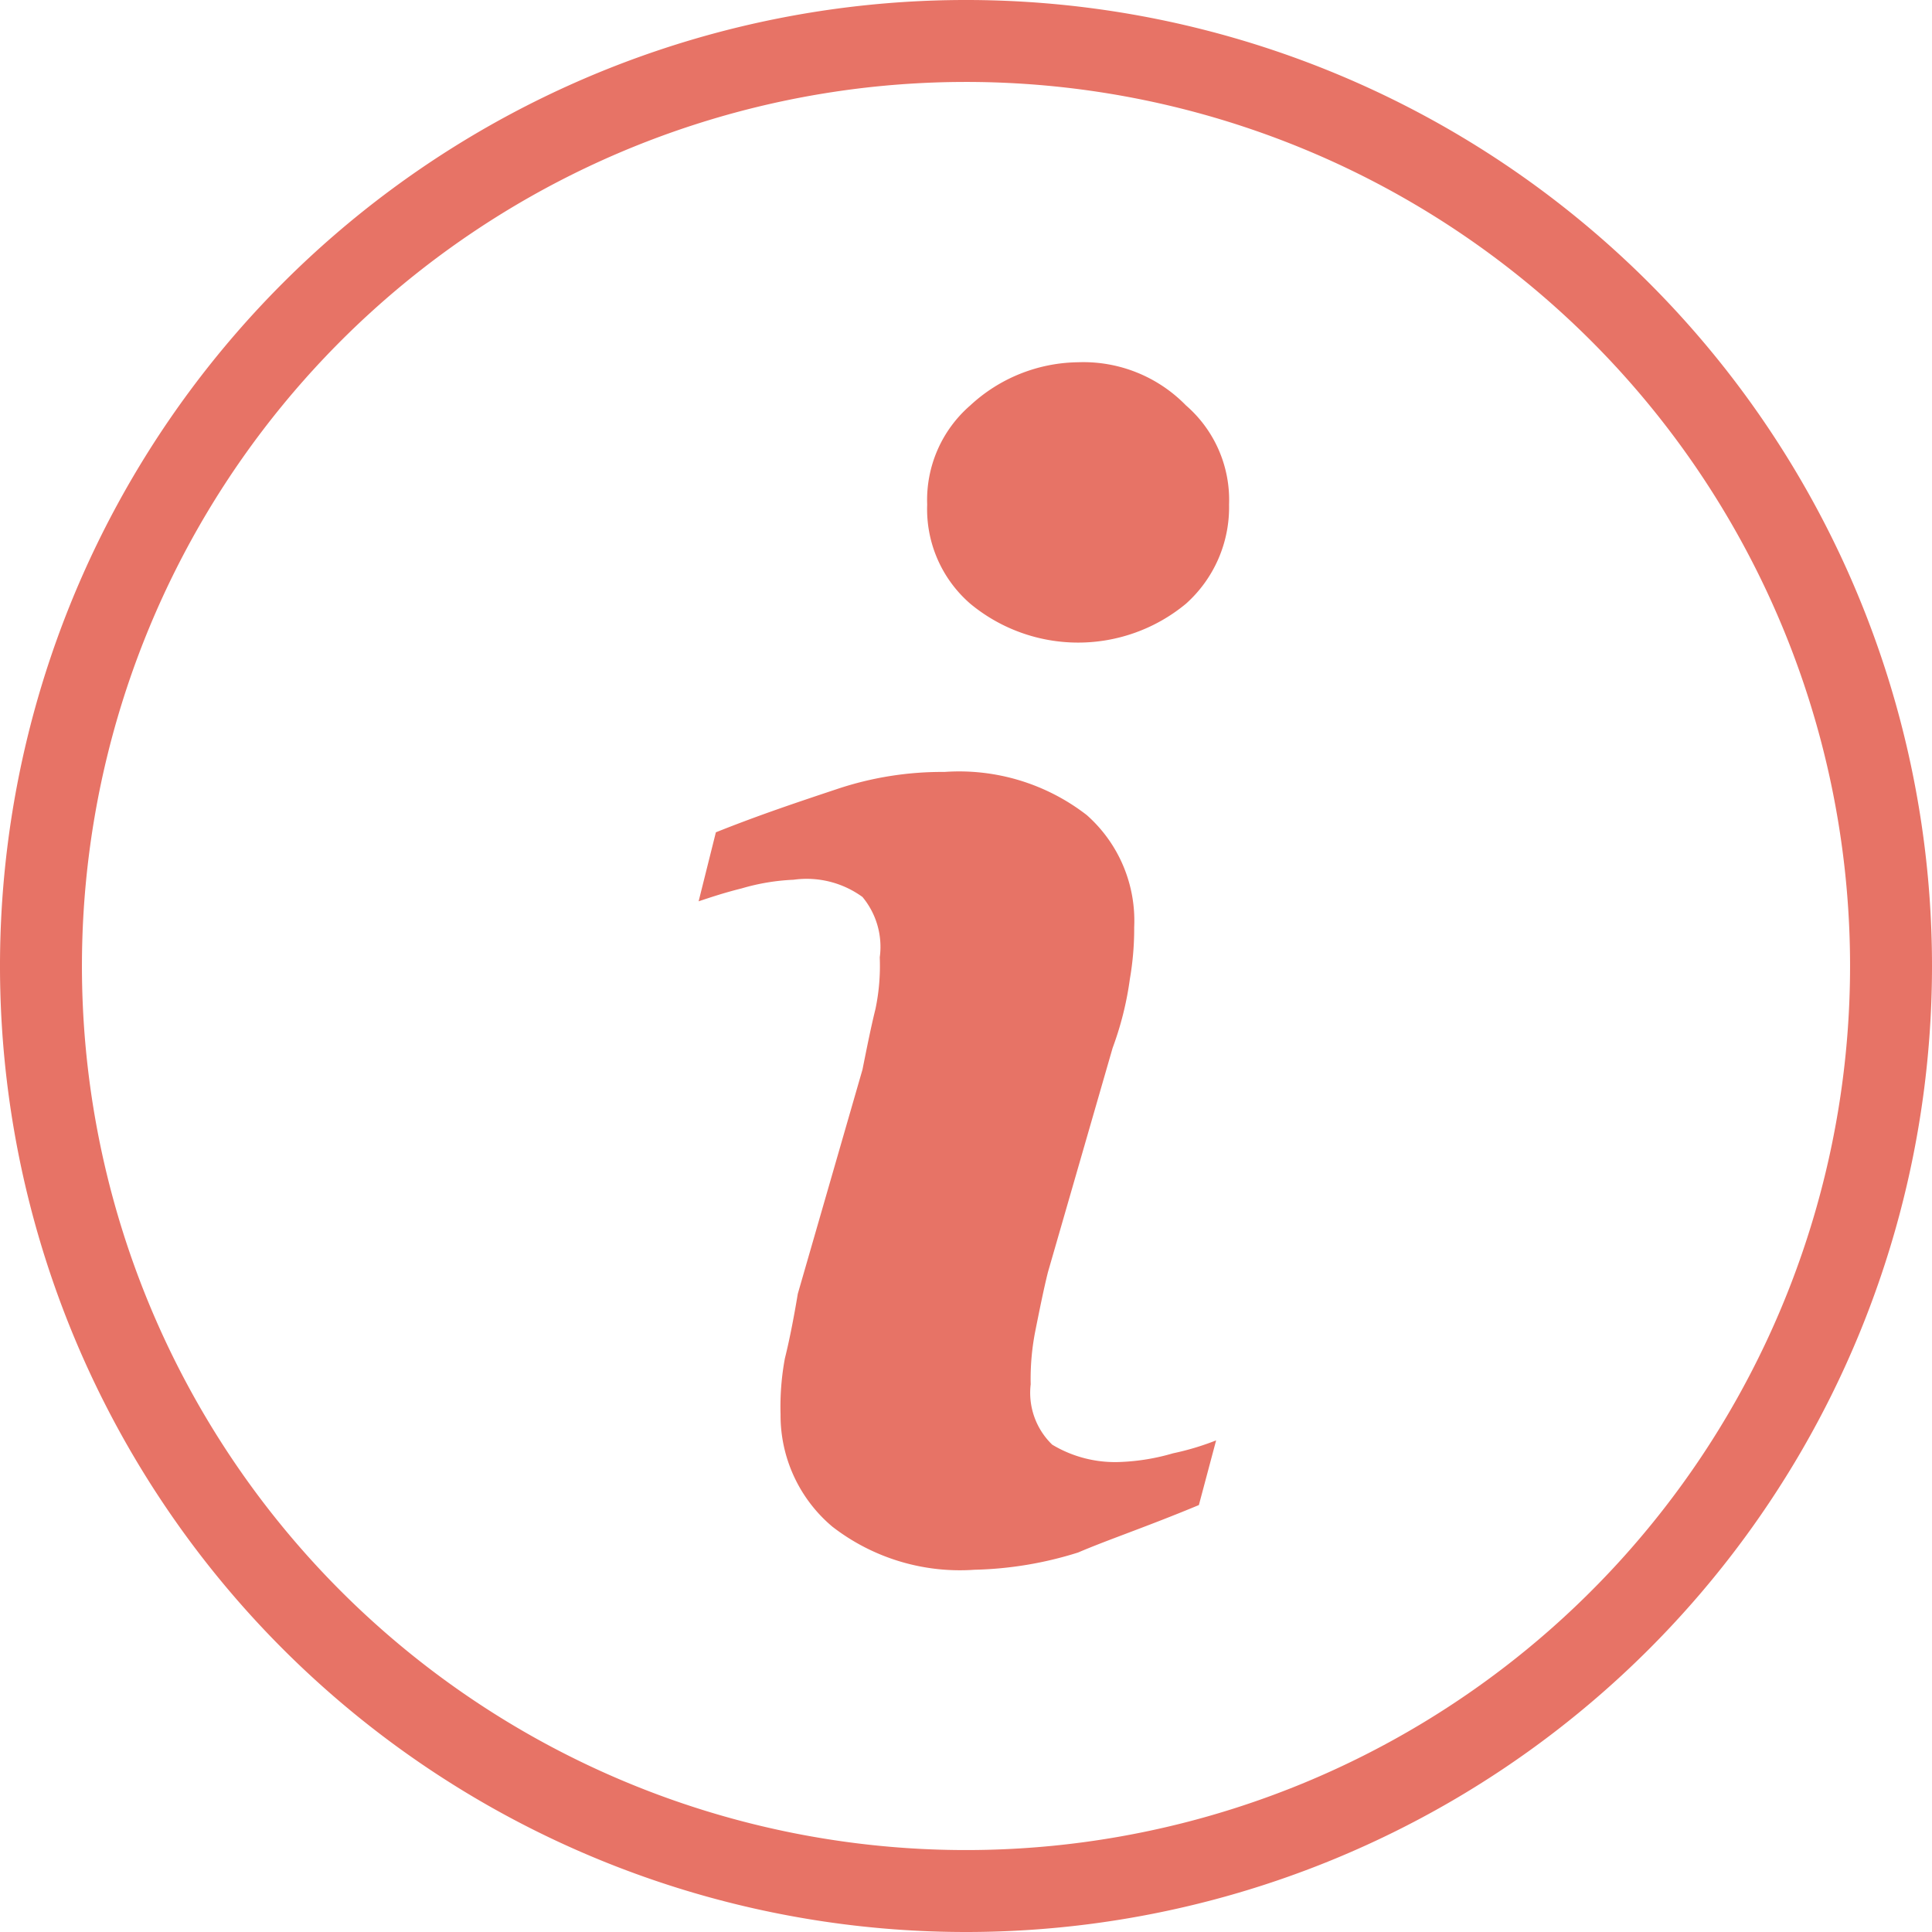 <svg id="Capa_1" data-name="Capa 1" xmlns="http://www.w3.org/2000/svg" viewBox="0 0 44.8 44.8"><defs><style>.cls-1{fill:#e77366;}</style></defs><title>informationorange</title><path class="cls-1" d="M27.8,34.9c-1.2.5-2.1.8-2.8,1.1a8.6,8.6,0,0,1-2.4.4,4.83,4.83,0,0,1-3.3-1,3.37,3.37,0,0,1-1.2-2.6,6.15,6.15,0,0,1,.1-1.3q.15-.6.3-1.5L20,24.8c.1-.5.2-1,.3-1.4a4.87,4.87,0,0,0,.1-1.2,1.81,1.81,0,0,0-.4-1.4,2.2,2.2,0,0,0-1.6-.4,5,5,0,0,0-1.2.2c-.4.1-.7.2-1,.3l.4-1.6c1-.4,1.9-.7,2.8-1a7.66,7.66,0,0,1,2.5-.4,4.83,4.83,0,0,1,3.3,1,3.27,3.27,0,0,1,1.1,2.6,6.82,6.82,0,0,1-.1,1.2,7.49,7.49,0,0,1-.4,1.6l-1.5,5.2c-.1.4-.2.9-.3,1.4a5.74,5.74,0,0,0-.1,1.2,1.67,1.67,0,0,0,.5,1.4,2.83,2.83,0,0,0,1.6.4,5,5,0,0,0,1.2-.2,6.21,6.21,0,0,0,1-.3ZM27.5,14a3.92,3.92,0,0,1-5,0,2.9,2.9,0,0,1-1-2.3,2.9,2.9,0,0,1,1-2.3,3.74,3.74,0,0,1,2.5-1,3.32,3.32,0,0,1,2.5,1,2.9,2.9,0,0,1,1,2.3A3,3,0,0,1,27.5,14Z" transform="translate(0 0)"/><path class="cls-1" d="M22.4,44.8A22.4,22.4,0,1,1,44.8,22.4,22.4,22.4,0,0,1,22.4,44.8Zm0-42.9A20.5,20.5,0,1,0,42.9,22.4,20.5,20.5,0,0,0,22.4,1.9Z" transform="translate(0 0)"/></svg>